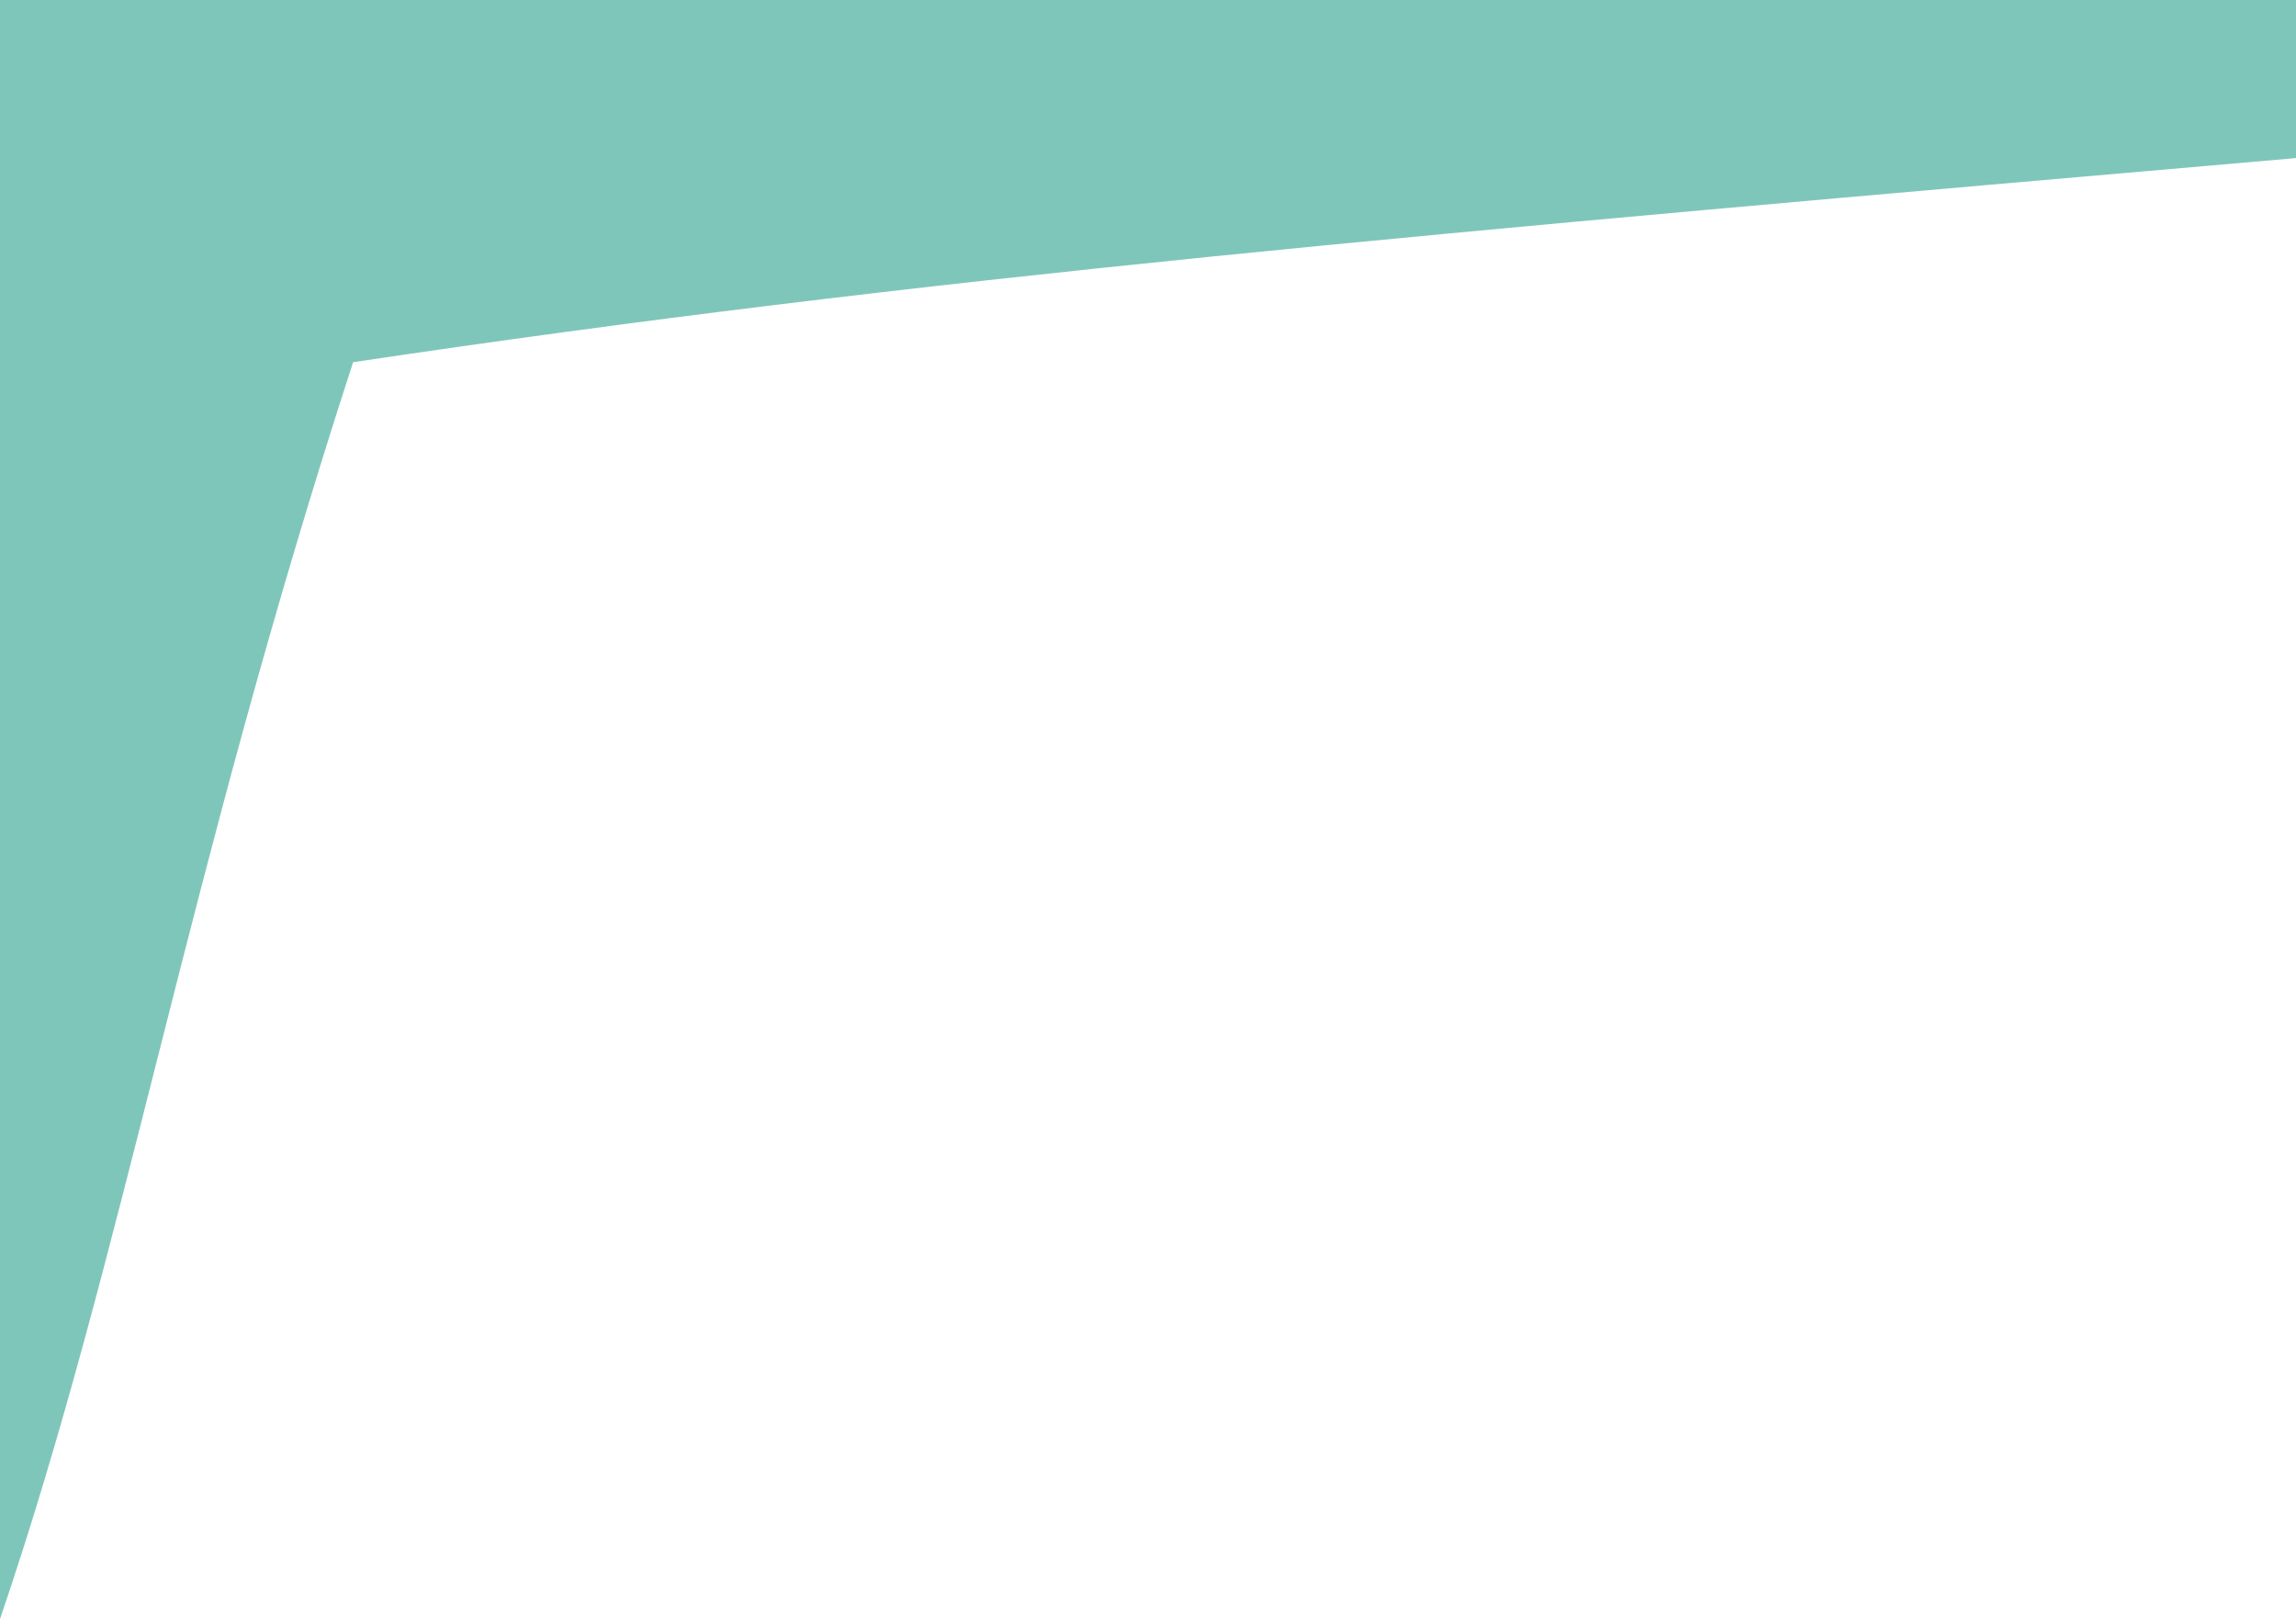 <?xml version="1.0" encoding="UTF-8" standalone="no"?>
<!-- Created with Inkscape (http://www.inkscape.org/) -->

<svg
   width="135.108mm"
   height="95.282mm"
   viewBox="0 0 135.108 95.282"
   version="1.1"
   id="svg305"
   inkscape:version="1.2.1 (9c6d41e410, 2022-07-14)"
   sodipodi:docname="topVector-2.svg"
   xmlns:inkscape="http://www.inkscape.org/namespaces/inkscape"
   xmlns:sodipodi="http://sodipodi.sourceforge.net/DTD/sodipodi-0.dtd"
   xmlns="http://www.w3.org/2000/svg"
   xmlns:svg="http://www.w3.org/2000/svg">
  <sodipodi:namedview
     id="namedview307"
     pagecolor="#ffffff"
     bordercolor="#000000"
     borderopacity="0.25"
     inkscape:showpageshadow="2"
     inkscape:pageopacity="0.0"
     inkscape:pagecheckerboard="0"
     inkscape:deskcolor="#d1d1d1"
     inkscape:document-units="mm"
     showgrid="false"
     inkscape:zoom="0.4204826"
     inkscape:cx="793.13626"
     inkscape:cy="456.61818"
     inkscape:window-width="1920"
     inkscape:window-height="1017"
     inkscape:window-x="-8"
     inkscape:window-y="-8"
     inkscape:window-maximized="1"
     inkscape:current-layer="layer1" />
  <defs
     id="defs302" />
  <g
     inkscape:label="Capa 1"
     inkscape:groupmode="layer"
     id="layer1">
    <path
       id="rect294"
       style="fill:#7fc6ba;stroke:none;stroke-width:0.13;stroke-linecap:round"
       d="M 1e-5,0 H 135.108 V 9.303 C 83.372,13.806 54.473,16.285 20.779,21.315 10.959,51.48 7.305,73.858 0,95.282 Z"
       sodipodi:nodetypes="cccccc" />
  </g>
</svg>
